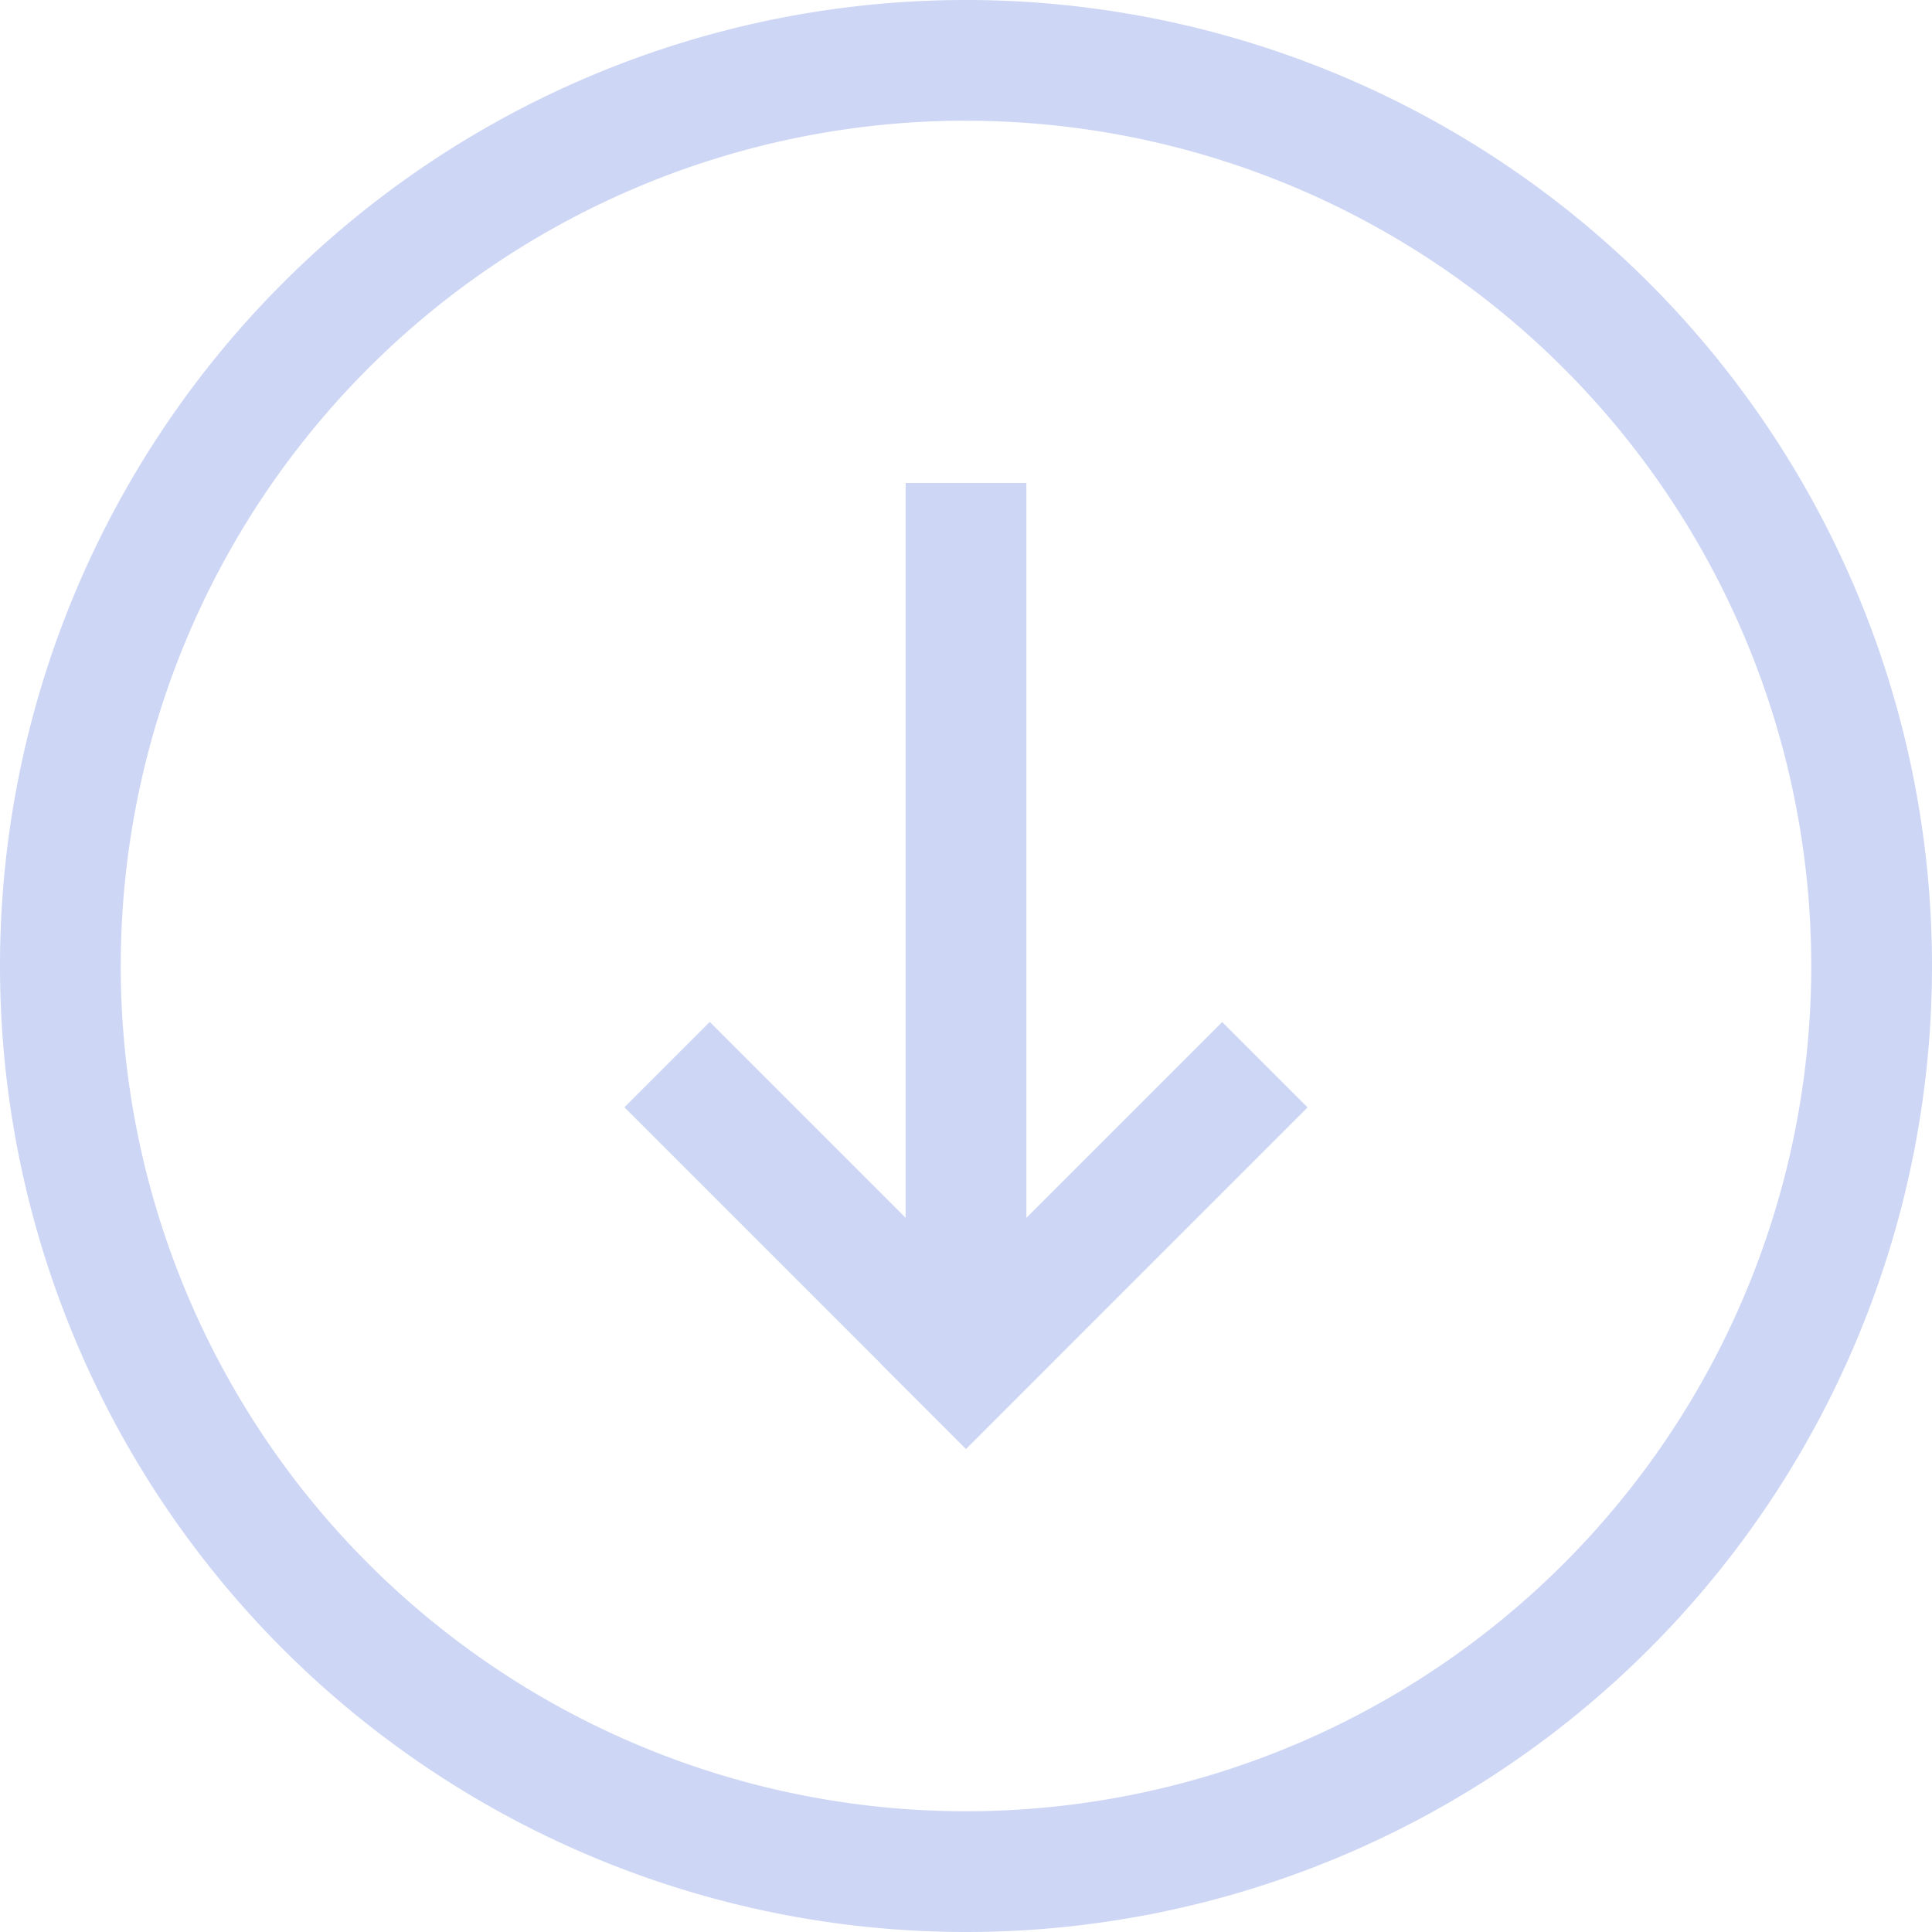 <svg width="16" height="16" version="1.1" xmlns="http://www.w3.org/2000/svg">
 <path d="m8 0a8 8 0 0 0-8 8 8 8 0 0 0 8 8 8 8 0 0 0 8-8 8 8 0 0 0-8-8zm-0.094 1a7 7 0 0 1 0.094 0 7 7 0 0 1 7 7 7 7 0 0 1-7 7 7 7 0 0 1-7-7 7 7 0 0 1 6.906-7z" fill="#cdd6f4" stroke-linecap="round" stroke-linejoin="round" stroke-width="2"/>
 <rect transform="rotate(-45)" x="-2.828" y="13.142" width="4" height="1" fill="#cdd6f4" stop-color="#000000" stroke-linecap="round" stroke-linejoin="round" stroke-width="3" style="paint-order:fill markers stroke"/>
 <rect transform="matrix(-.707 -.707 -.707 .707 0 0)" x="-14.142" y="1.828" width="4" height="1" fill="#cdd6f4" stop-color="#000000" stroke-linecap="round" stroke-linejoin="round" stroke-width="3" style="paint-order:fill markers stroke"/>
 <rect x="7.5" y="4" width="1" height="7" fill="#cdd6f4" stop-color="#000000" stroke-linecap="round" stroke-linejoin="round" stroke-width="3" style="paint-order:fill markers stroke"/>
</svg>
